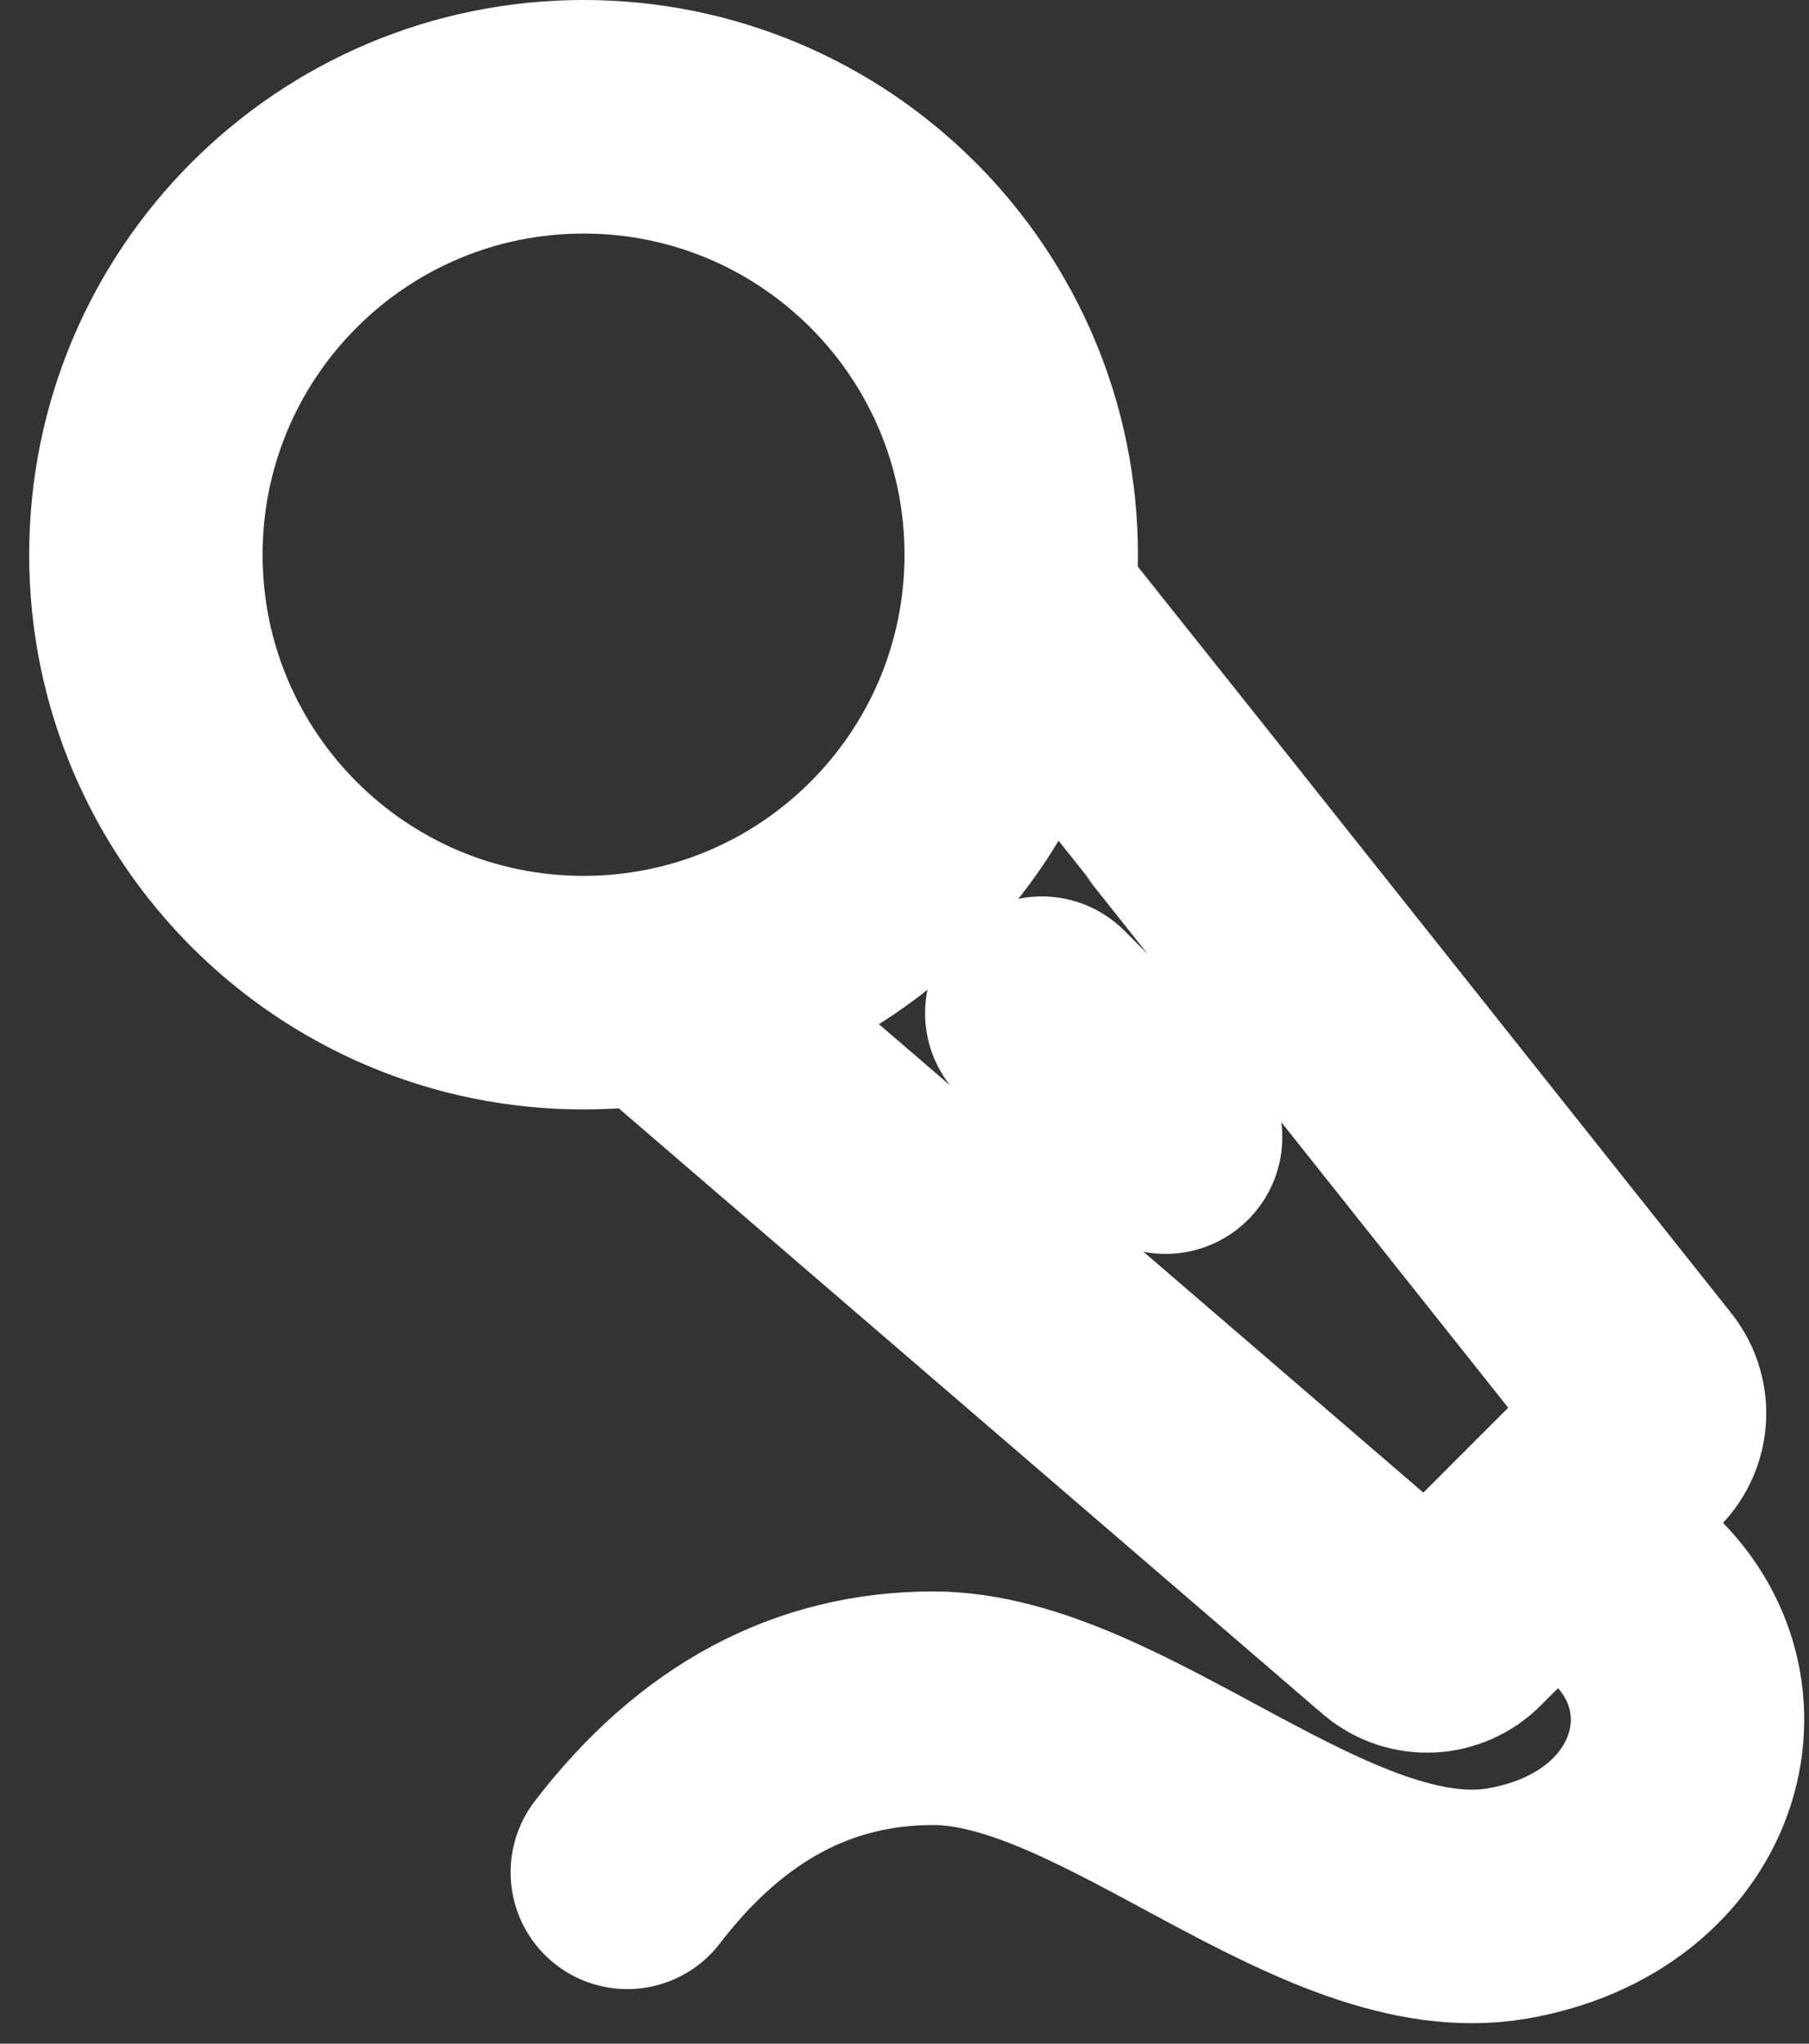 <svg width="31" height="35" viewBox="0 0 31 35" fill="none" xmlns="http://www.w3.org/2000/svg">
<rect x="0" y="0" width="31" height="35" fill="#333333" stroke="none"/>
<path d="M10 17C14.142 17 17.5 13.642 17.5 9.5C17.5 5.358 14.142 2 10 2C5.858 2 2.5 5.358 2.5 9.5C2.5 13.642 5.858 17 10 17Z" stroke="white" stroke-width="4" stroke-linejoin="round"/>
<path d="M17.5 10.401C17.511 10.412 21.042 14.853 28.095 23.724C28.214 23.868 28.276 24.051 28.267 24.238C28.258 24.425 28.18 24.602 28.048 24.734L24.985 27.797C24.853 27.929 24.676 28.007 24.489 28.016C24.303 28.024 24.119 27.963 23.976 27.843L11.367 17M17.853 17.352L19.974 19.474" stroke="white" stroke-width="4" stroke-linecap="round" stroke-linejoin="round"/>
<path d="M10.75 32.065C12.188 30.191 13.935 29.255 15.992 29.255C19.079 29.255 22.722 33.132 25.829 32.599C28.938 32.065 29.827 29 27.915 27.304" stroke="white" stroke-width="4" stroke-linecap="round" stroke-linejoin="round"/>
</svg>
